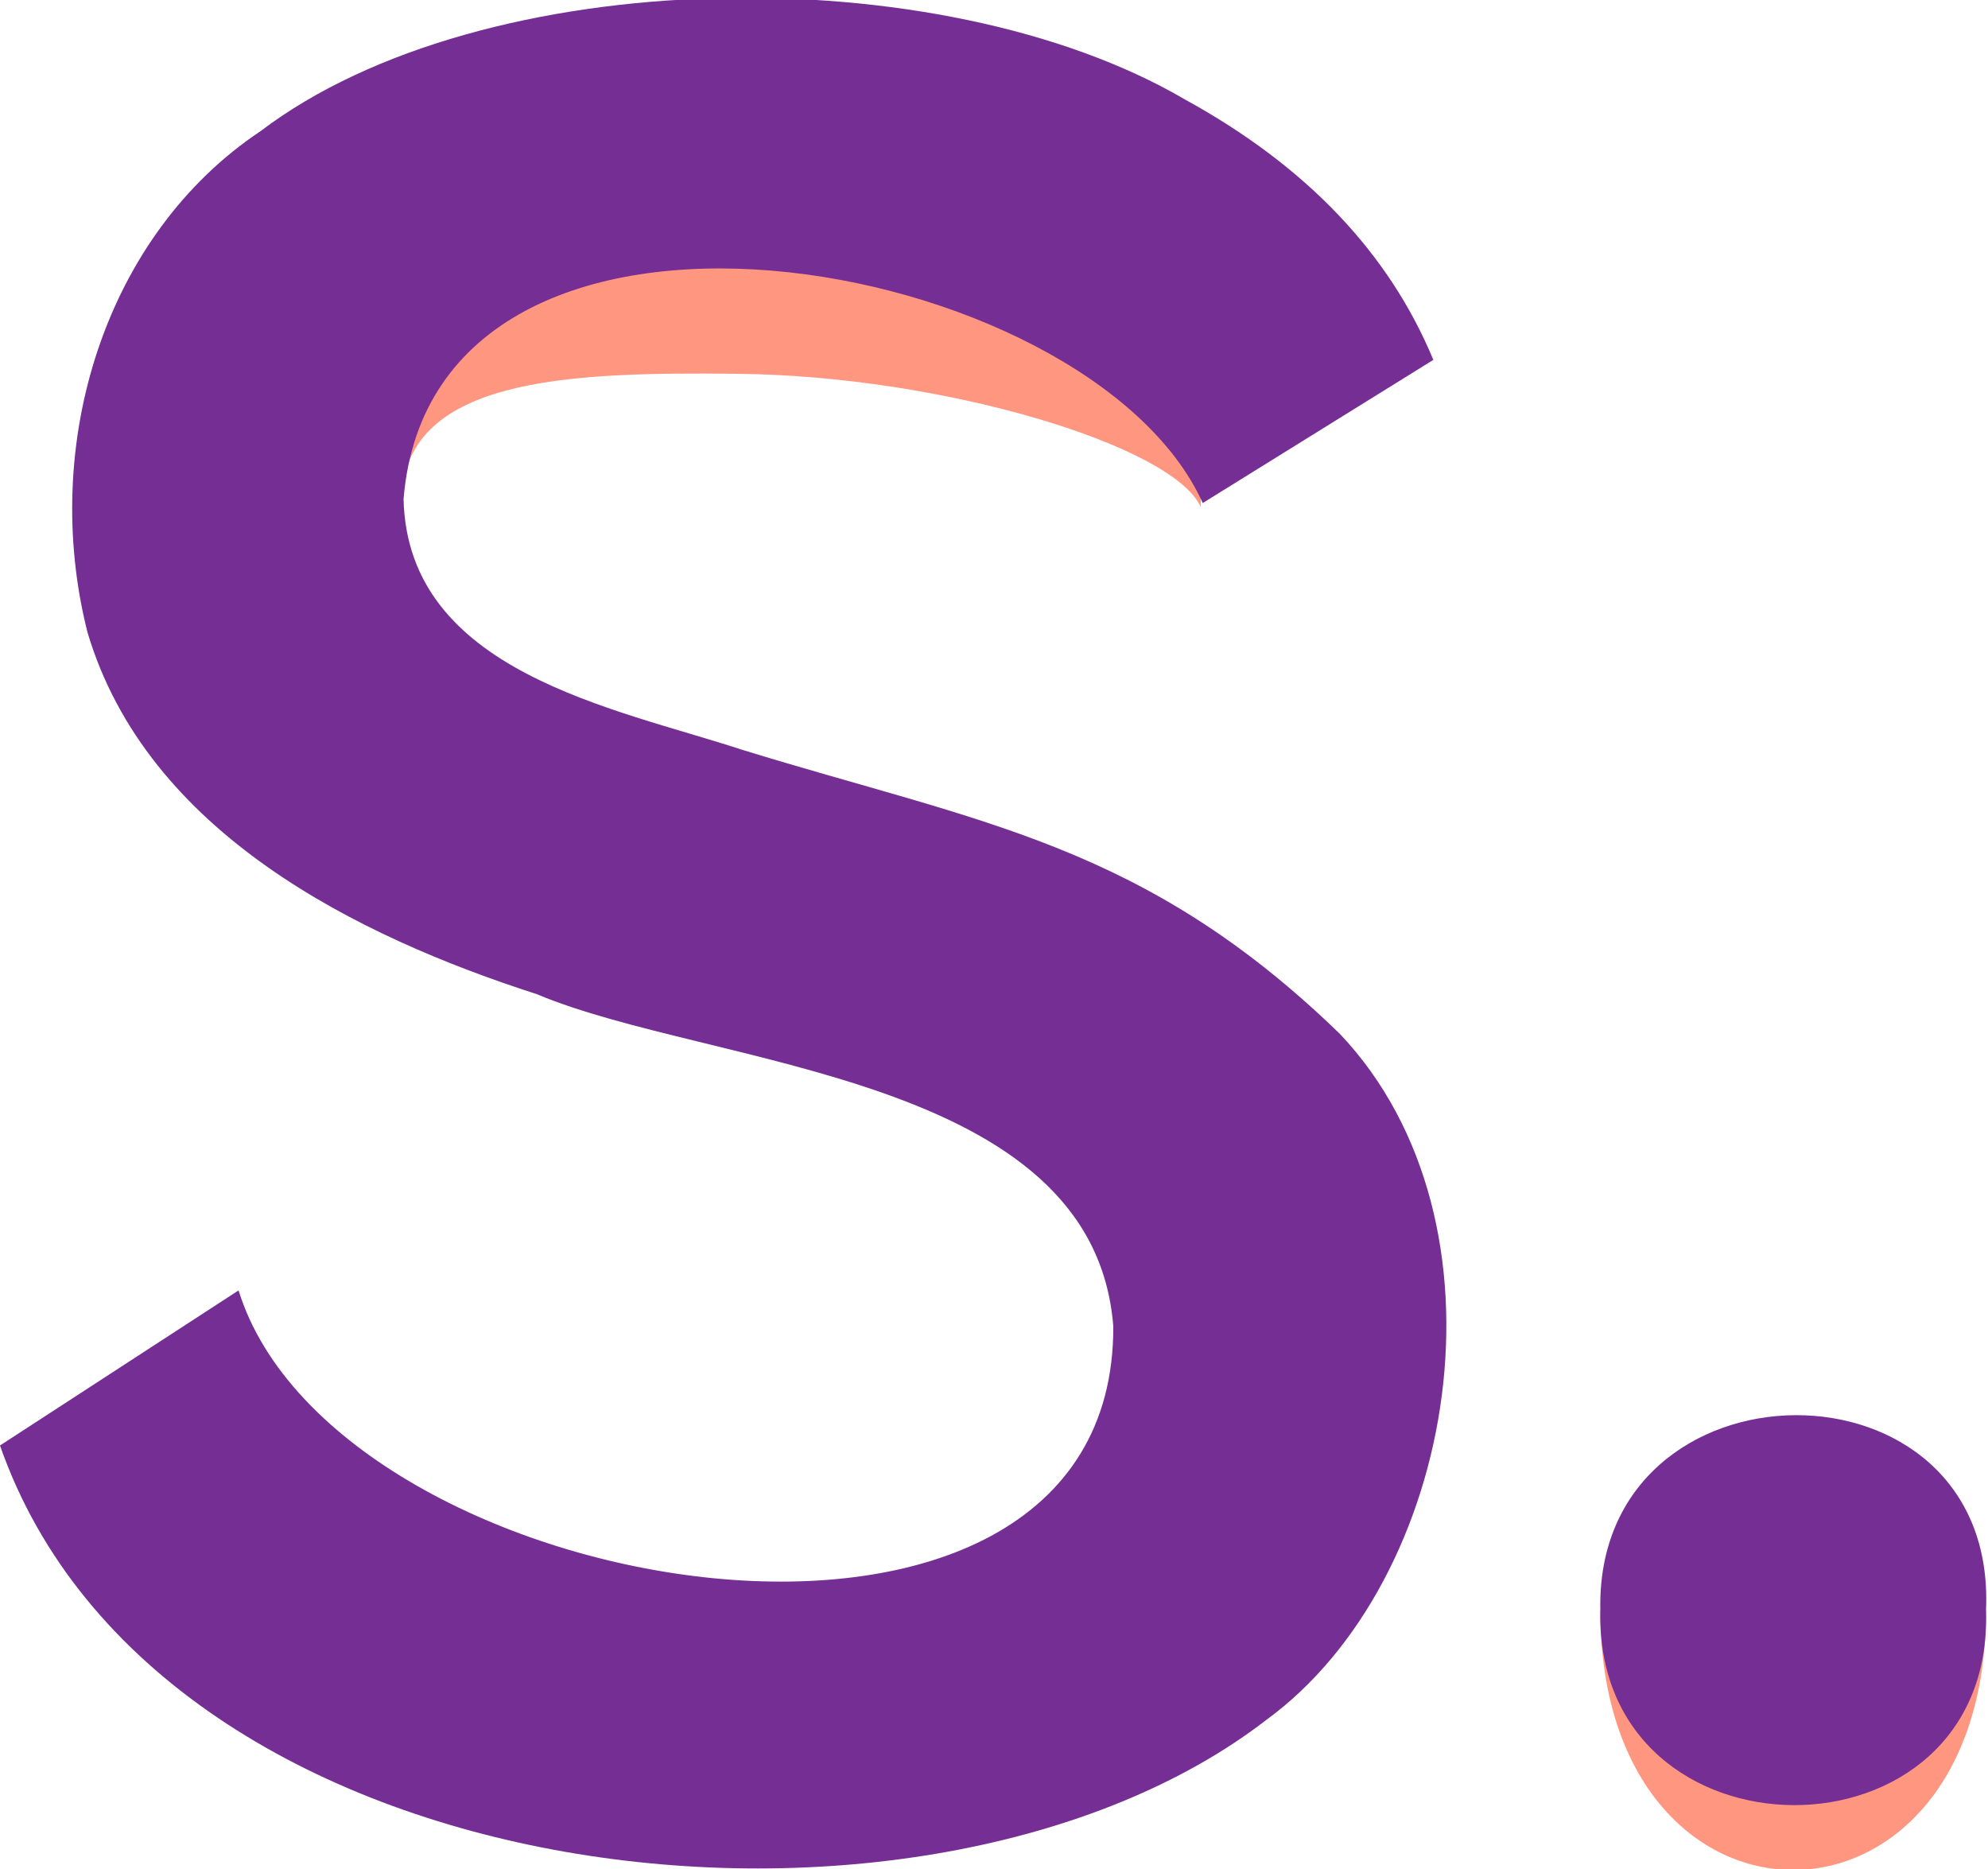 <?xml version="1.0" encoding="utf-8"?>
<!-- Generator: Adobe Illustrator 26.0.1, SVG Export Plug-In . SVG Version: 6.00 Build 0)  -->
<svg version="1.1" id="Layer_1" xmlns="http://www.w3.org/2000/svg" xmlns:xlink="http://www.w3.org/1999/xlink" x="0px" y="0px"
	 viewBox="0 0 100 94" style="enable-background:new 0 0 100 94;" xml:space="preserve">
<style type="text/css">
	.st0{fill:#FF9780;}
	.st1{fill:#752E93;}
</style>
<path class="st0" d="M80.5,81C80.5,81,80.5,81,80.5,81c0,17.4,19.4,17.4,19.4,0c0,0,0,0,0,0H80.5z"/>
<path class="st0" d="M20.2,25.3c0-6.3,8.3-6.6,16.9-6.5c10.3,0.1,21.9,3.6,23.3,6.7V10.3H20.2V25.3z"/>
<path class="st1" d="M0,72.7l12-7.8c4.9,15.8,44.1,22.2,44,1.8C55,54,35.8,53.7,27,50c-9-2.9-19.6-8.1-22.6-18.2
	c-2.4-9.5,0.9-20,8.7-25.2c11.2-8.5,34.2-8.8,46.5-1.6c6.2,3.4,10.3,7.8,12.5,13.1l-11.6,7.2c-5.7-12.6-38.7-18.5-40.2-0.2
	c0.2,8.7,10.6,10.5,17,12.6c12,3.7,20.2,4.7,30.1,14.3c9,9.5,5.9,27.5-3.7,34.5C46.6,99.7,8,95.6,0,72.7z M80.5,81
	c-0.3-13,20-13.2,19.4,0C100.3,94.1,80.2,94,80.5,81z"/>
</svg>
